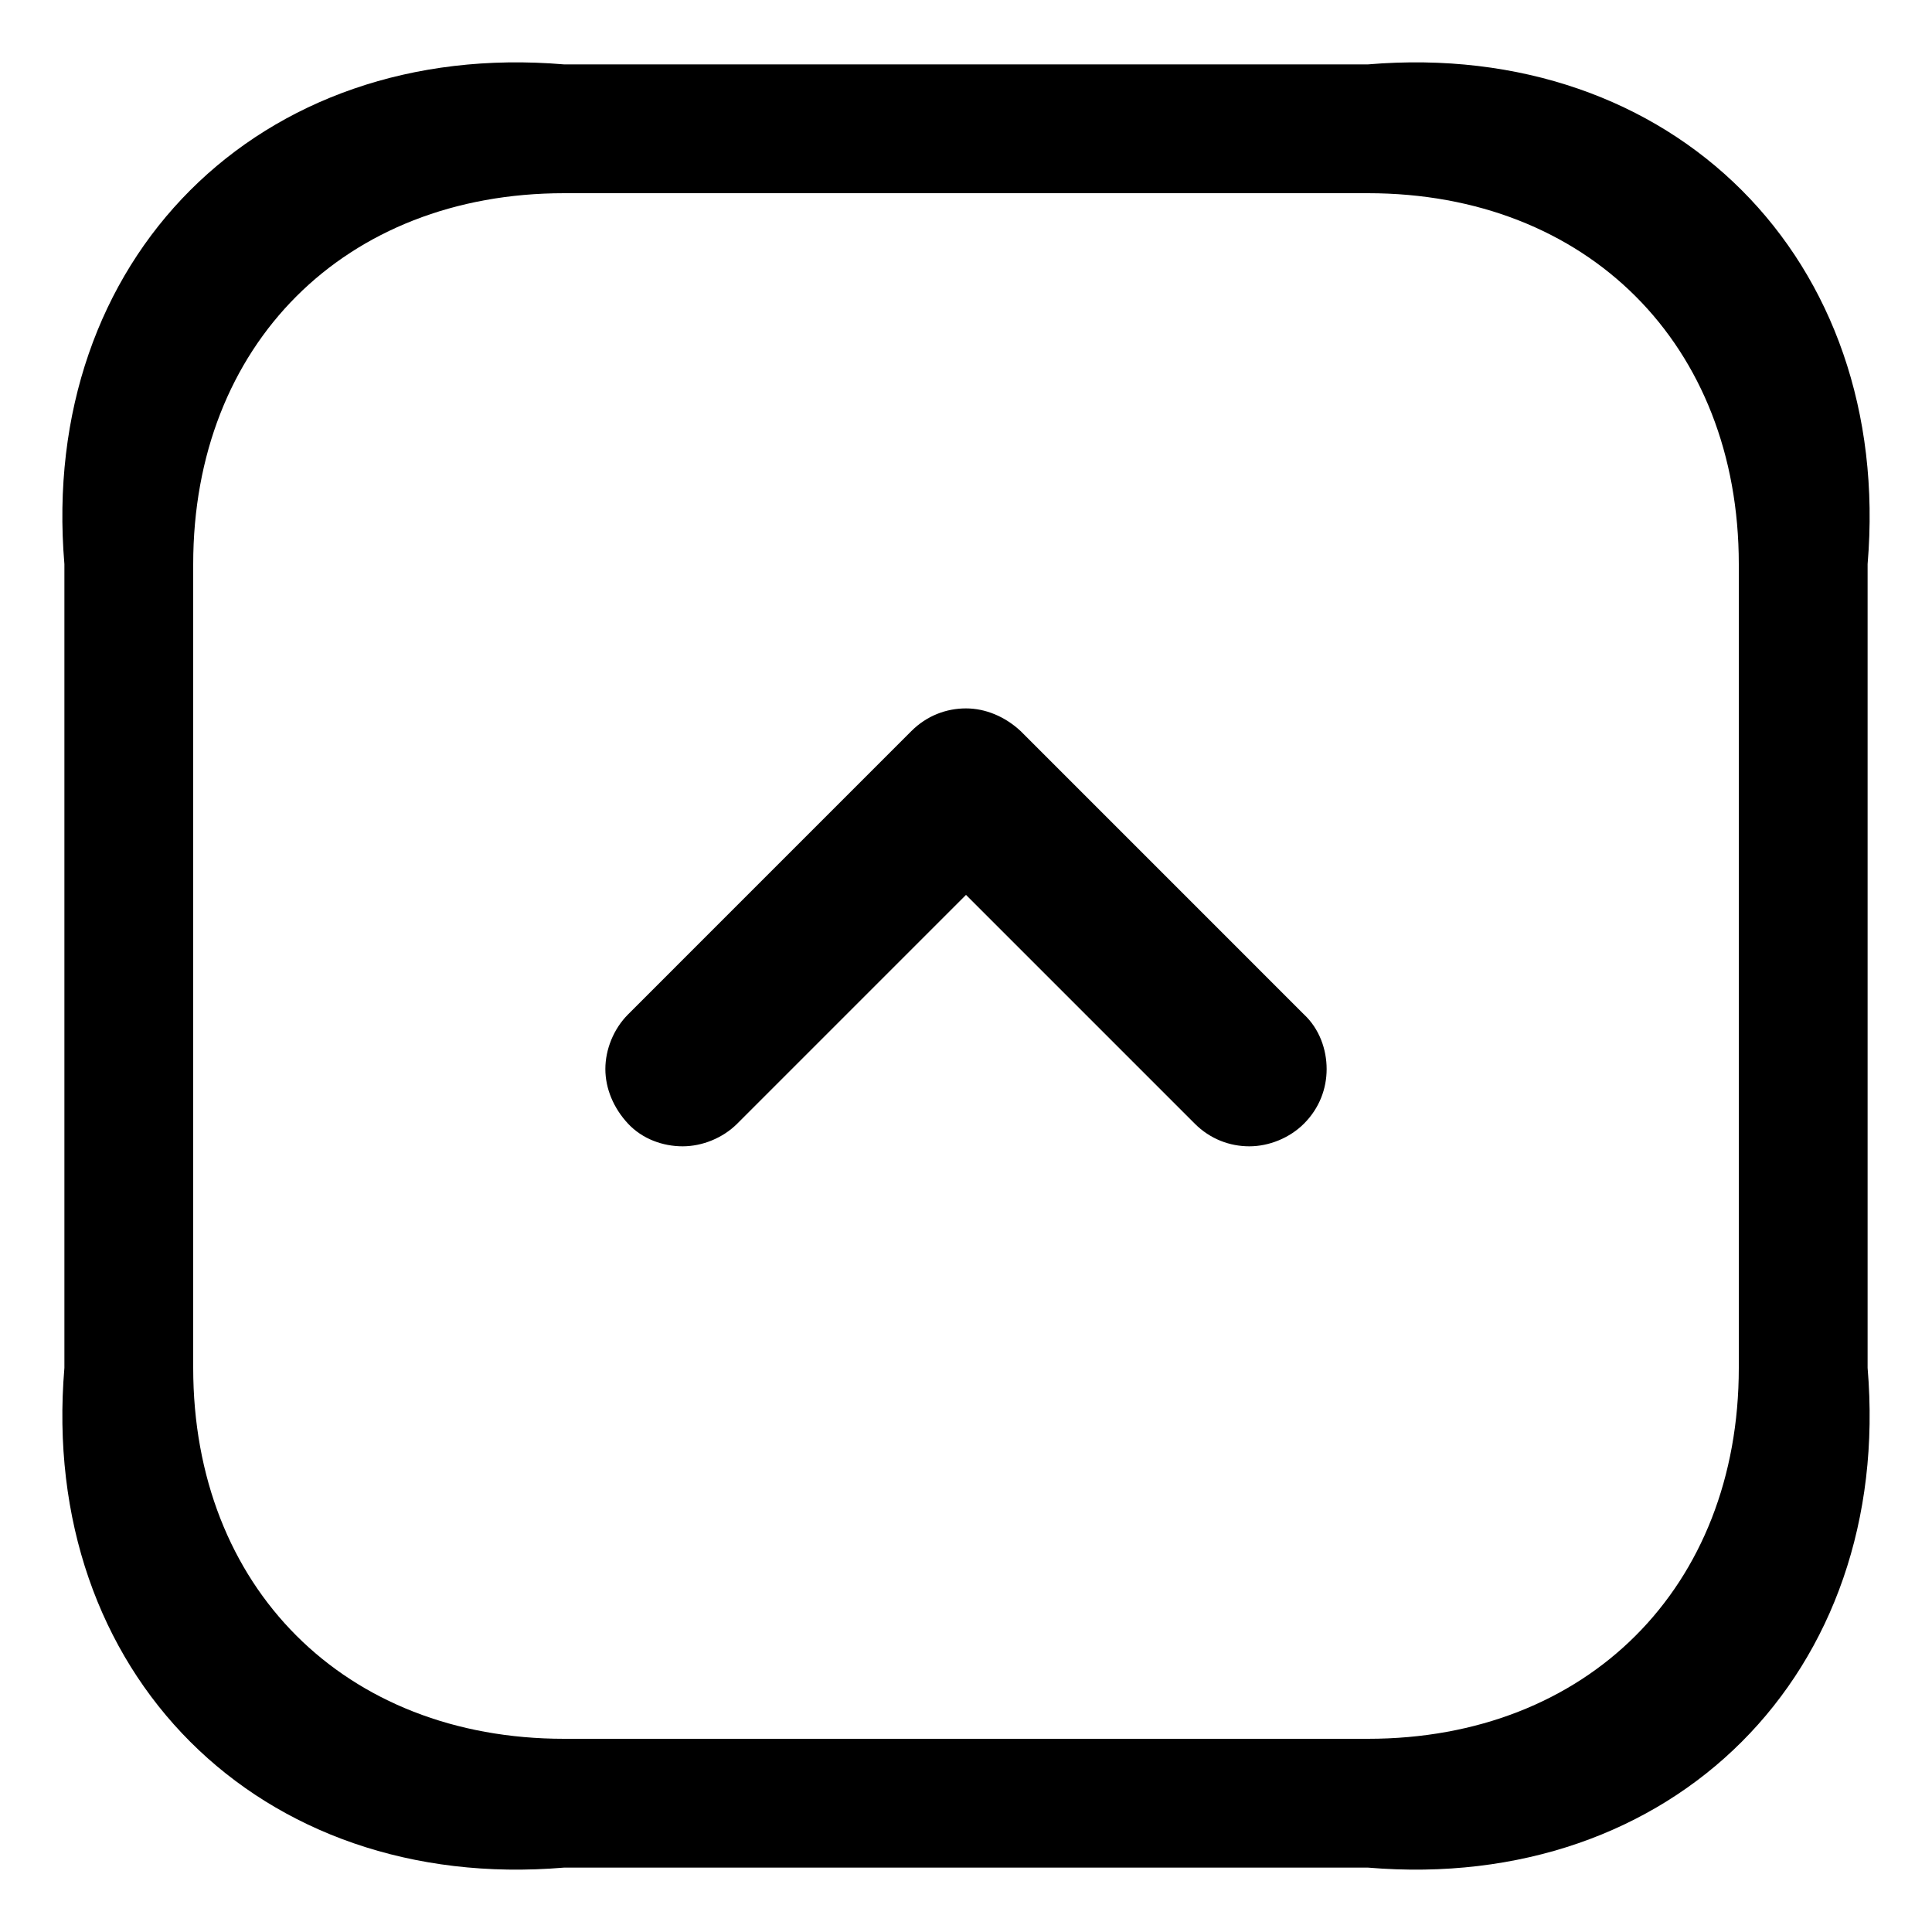 ﻿<?xml version="1.0" encoding="utf-8"?>
<svg version="1.1" xmlns:xlink="http://www.w3.org/1999/xlink" width="30px" height="30px" xmlns="http://www.w3.org/2000/svg">
  <defs>
    <pattern id="BGPattern" patternUnits="userSpaceOnUse" alignment="0 0" imageRepeat="None" />
    <mask fill="white" id="Clip566">
      <path d="M 8.76 1  L 21.24 1  C 25.976 0.6  29.4 4.024  29 8.76  L 29 21.24  C 29.4 25.976  25.976 29.4  21.24 29  L 8.76 29  C 4.024 29.4  0.6 25.976  1 21.24  L 1 8.76  C 0.6 4.024  4.024 0.6  8.76 1  Z M 21.24 27  C 24.648 27  27 24.648  27 21.24  L 27 8.76  C 27 5.352  24.648 3  21.24 3  L 8.76 3  C 5.352 3  3 5.352  3 8.76  L 3 21.24  C 3 24.648  5.352 27  8.76 27  L 21.24 27  Z M 15.896 11.4  L 20.248 15.752  C 20.488 15.976  20.6 16.296  20.6 16.6  C 20.6 16.904  20.488 17.208  20.248 17.448  C 20.024 17.672  19.704 17.8  19.4 17.8  C 19.096 17.8  18.792 17.688  18.552 17.448  L 15 13.896  L 11.448 17.448  C 11.224 17.672  10.904 17.8  10.6 17.8  C 10.296 17.8  9.976 17.688  9.752 17.448  C 9.528 17.208  9.4 16.904  9.4 16.6  C 9.4 16.296  9.528 15.976  9.752 15.752  L 14.152 11.352  C 14.392 11.112  14.696 11  15 11  C 15.304 11  15.608 11.128  15.848 11.352  L 15.896 11.4  Z " fill-rule="evenodd" />
    </mask>
  </defs>
  <g>
    <path d="M 8.76 1  L 21.24 1  C 25.976 0.6  29.4 4.024  29 8.76  L 29 21.24  C 29.4 25.976  25.976 29.4  21.24 29  L 8.76 29  C 4.024 29.4  0.6 25.976  1 21.24  L 1 8.76  C 0.6 4.024  4.024 0.6  8.76 1  Z M 21.24 27  C 24.648 27  27 24.648  27 21.24  L 27 8.76  C 27 5.352  24.648 3  21.24 3  L 8.76 3  C 5.352 3  3 5.352  3 8.76  L 3 21.24  C 3 24.648  5.352 27  8.76 27  L 21.24 27  Z M 15.896 11.4  L 20.248 15.752  C 20.488 15.976  20.6 16.296  20.6 16.6  C 20.6 16.904  20.488 17.208  20.248 17.448  C 20.024 17.672  19.704 17.8  19.4 17.8  C 19.096 17.8  18.792 17.688  18.552 17.448  L 15 13.896  L 11.448 17.448  C 11.224 17.672  10.904 17.8  10.6 17.8  C 10.296 17.8  9.976 17.688  9.752 17.448  C 9.528 17.208  9.4 16.904  9.4 16.6  C 9.4 16.296  9.528 15.976  9.752 15.752  L 14.152 11.352  C 14.392 11.112  14.696 11  15 11  C 15.304 11  15.608 11.128  15.848 11.352  L 15.896 11.4  Z " fill-rule="nonzero" fill="rgba(0, 0, 0, 1)" stroke="none" class="fill" />
    <path d="M 8.76 1  L 21.24 1  C 25.976 0.6  29.4 4.024  29 8.76  L 29 21.24  C 29.4 25.976  25.976 29.4  21.24 29  L 8.76 29  C 4.024 29.4  0.6 25.976  1 21.24  L 1 8.76  C 0.6 4.024  4.024 0.6  8.76 1  Z " stroke-width="0" stroke-dasharray="0" stroke="rgba(255, 255, 255, 0)" fill="none" class="stroke" mask="url(#Clip566)" />
    <path d="M 21.24 27  C 24.648 27  27 24.648  27 21.24  L 27 8.76  C 27 5.352  24.648 3  21.24 3  L 8.76 3  C 5.352 3  3 5.352  3 8.76  L 3 21.24  C 3 24.648  5.352 27  8.76 27  L 21.24 27  Z " stroke-width="0" stroke-dasharray="0" stroke="rgba(255, 255, 255, 0)" fill="none" class="stroke" mask="url(#Clip566)" />
    <path d="M 15.896 11.4  L 20.248 15.752  C 20.488 15.976  20.6 16.296  20.6 16.6  C 20.6 16.904  20.488 17.208  20.248 17.448  C 20.024 17.672  19.704 17.8  19.4 17.8  C 19.096 17.8  18.792 17.688  18.552 17.448  L 15 13.896  L 11.448 17.448  C 11.224 17.672  10.904 17.8  10.6 17.8  C 10.296 17.8  9.976 17.688  9.752 17.448  C 9.528 17.208  9.4 16.904  9.4 16.6  C 9.4 16.296  9.528 15.976  9.752 15.752  L 14.152 11.352  C 14.392 11.112  14.696 11  15 11  C 15.304 11  15.608 11.128  15.848 11.352  L 15.896 11.4  Z " stroke-width="0" stroke-dasharray="0" stroke="rgba(255, 255, 255, 0)" fill="none" class="stroke" mask="url(#Clip566)" />
  </g>
</svg>